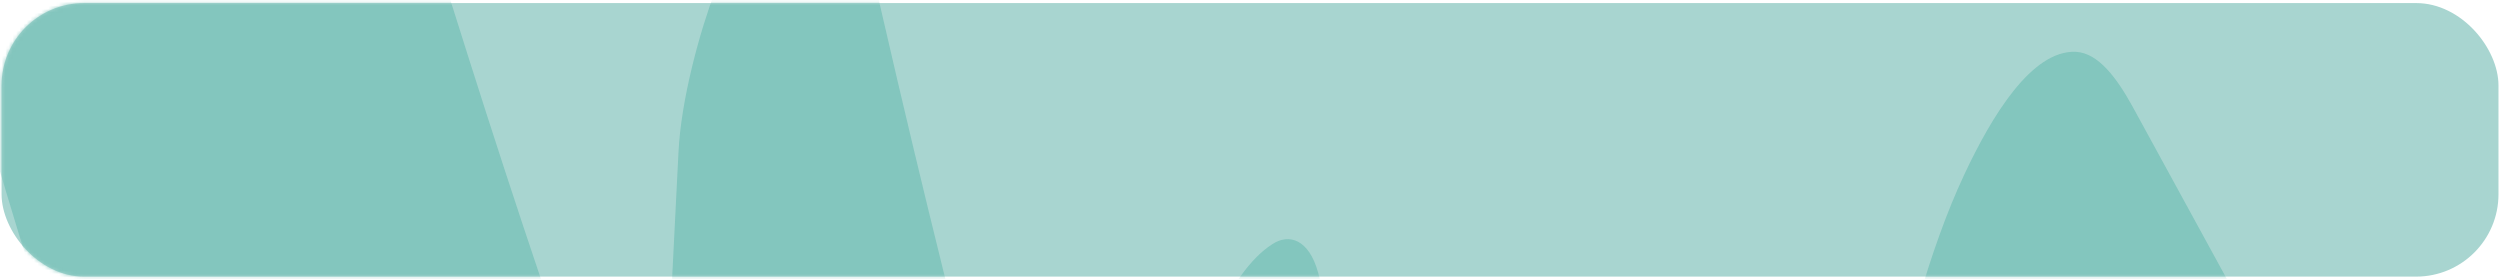 <svg width="698" height="78" viewBox="0 0 698 78" fill="none" xmlns="http://www.w3.org/2000/svg">
<rect x="0.439" y="0.858" width="697.138" height="76.373" rx="23" fill="#A8D5D0"/>
<mask id="mask0_148_33" style="mask-type:alpha" maskUnits="userSpaceOnUse" x="0" y="0" width="698" height="78">
<rect x="0.439" y="0.858" width="697.138" height="76.373" rx="23" fill="#87DBD1"/>
</mask>
<g mask="url(#mask0_148_33)">
<path d="M-12.292 7.077C18.944 111.154 50.68 214.818 82.983 317.846C92.19 347.133 101.397 376.421 110.665 405.714C116.597 424.535 129.698 409.802 135.837 399.483C140.443 391.658 144.529 382.644 148.075 373.239C152.608 361.177 157.544 342.976 158.487 327.852C160.289 298.51 159.635 269.523 156.41 240.651C153.228 212.469 148.683 184.967 143.766 157.66C134.303 105.252 124.713 53.062 115.064 0.752C109.593 -28.776 104.12 -58.191 98.649 -87.719C82.981 -54.232 67.378 -20.854 51.71 12.633C79.321 103.239 106.987 194.079 140.275 277.985C150.437 303.469 161.105 328.312 172.223 352.281C175.38 355.533 178.671 355.939 182.101 353.385C185.518 351.286 188.6 348.015 191.281 343.678C200.099 331.424 206.452 315.179 211.626 297.228C225.939 247.612 227.739 192.429 230.509 137.56C233.035 87.358 235.562 37.156 238.146 -12.927C222.183 13.102 206.223 39.016 190.321 65.05C201.809 117.18 214.107 168.695 227.281 219.488C240.066 268.76 253.087 318.396 268.133 365.353C275.826 389.361 285.347 413.645 298.489 427.959C306.042 436.175 315.232 423.725 320.718 414.949C330.096 400.001 337.302 379.142 341.41 357.552C357.932 269.942 366.961 178.923 369.305 86.283C353.235 116.418 337.165 146.553 321.095 176.689C332.336 217.133 343.635 257.698 357.202 295.719C364.615 316.386 372.722 336.2 381.473 354.813C389.004 370.917 397.276 386.743 407.463 397.137C419.796 409.664 433.345 413.037 446.867 405.659C461.072 397.885 474.009 380.05 484.475 360.852C507.338 318.741 524.966 268.619 539.978 215.636C546.308 193.213 552.101 170.286 557.891 147.473C560.689 136.286 563.483 125.213 566.339 114.146C567.835 108.333 569.395 102.411 570.953 96.603C571.22 95.712 571.427 94.816 571.695 93.924C574.122 85.221 568.107 104.927 568.369 104.264C568.698 103.378 569.154 102.275 569.425 101.27C567.854 105.247 566.225 109.105 564.654 113.082C559.272 122.553 557.795 125.281 560.342 121.39C558.248 124.292 556.094 127.189 554.001 130.091C554.446 129.444 554.952 128.803 555.513 128.395C553.51 130.161 551.507 131.928 549.505 133.694C550.379 132.971 551.123 132.58 552.05 132.205C550.263 132.732 548.476 133.26 546.628 133.782C548.101 133.57 549.316 133.906 550.704 134.601C549.2 133.667 547.753 132.853 546.249 131.919C551.645 136.056 555.742 145.453 559.826 153.018C564.262 161.187 568.758 169.36 573.193 177.529C582.415 194.469 591.698 211.414 600.92 228.353C619.424 262.238 637.868 296.118 656.373 330.002C660.225 337.09 669.049 329.296 672.258 325.807C679.436 317.867 686.407 303.734 690.841 290.749C695.534 277.215 700.219 261.622 701.253 245.362C701.906 234.328 701.914 224.61 697.359 216.316C663.203 154.059 629.355 91.716 595.318 29.584C590.996 21.768 585.857 14.795 579.567 14.466C567.228 13.945 556.045 32.507 548.472 48.645C538.246 70.379 531.806 97.022 525.204 122.851C516.349 157.742 507.787 193.116 497.677 226.867C497.007 229.094 496.341 231.208 495.672 233.435C492.468 243.785 500.997 216.755 497.674 226.981C496.21 231.539 494.682 236.206 493.1 240.64C490.12 249.409 486.964 257.934 483.63 266.214C479.645 276.038 490.088 250.664 486.047 260.254C485.201 262.237 484.355 264.22 483.511 266.089C481.693 270.159 479.875 274.229 477.941 278.06C476.778 280.472 472.663 288.226 477.805 278.619C482.818 269.23 479.093 276.103 477.875 278.282C475.764 281.869 473.597 285.221 471.312 288.449C473.405 285.547 475.56 282.651 477.653 279.749C474.801 283.613 471.9 287.015 468.766 289.939C470.769 288.172 472.772 286.406 474.774 284.64C471.019 287.966 467.168 290.255 463.1 291.495C464.887 290.967 466.674 290.44 468.522 289.917C463.167 291.272 457.993 290.356 452.809 287.496C454.313 288.43 455.76 289.244 457.264 290.177C441.185 280.634 429.105 256.009 418.588 232.437C419.569 234.696 420.55 236.956 421.594 239.107C399.701 189.714 383.756 132.615 367.982 75.989C365.465 66.961 360.012 64.992 355.159 68.221C349.064 72.14 344.095 79.818 339.658 88.23C334.129 98.603 328.975 111.067 325.633 124.378C324.46 129.534 323.289 134.575 322.177 139.737C320.485 148.391 319.704 157.241 319.834 166.4C319.751 169.594 319.668 172.789 319.585 175.983C319.691 171.876 319.862 167.66 319.969 163.553C318.227 218.856 313.627 273.563 306.302 327.227C306.976 322.485 307.588 317.736 308.262 312.994C304.946 337.055 301.027 360.835 296.628 384.229C310.934 360.798 325.24 337.367 339.549 313.822C333.187 306.855 327.799 297.687 323.057 287.205C324.038 289.464 325.018 291.724 326.063 293.875C318.959 277.809 313.5 259.602 308.166 241.291C301.82 219.575 295.602 197.642 289.509 175.605C277.384 131.537 265.889 86.725 255.078 41.515C248.954 15.931 243.078 -9.745 237.329 -35.639C236.348 -37.898 235.368 -40.158 234.323 -42.309C232.009 -45.029 229.641 -45.697 227.156 -44.202C221.551 -42.64 216.252 -36.363 212.093 -29.299C207.487 -21.475 203.401 -12.46 199.855 -3.055C195.389 8.784 190.194 27.534 189.443 42.332C187.295 85.021 185.147 127.71 182.935 170.507C181.899 191.569 180.802 212.626 179.766 233.688C178.78 252.81 177.676 271.808 175.174 290.453C175.847 285.71 176.46 280.962 177.133 276.219C176.384 281.527 175.515 286.71 174.525 291.882C172.277 303.117 178.35 276.441 175.972 285.607C175.291 288.291 174.613 290.861 173.874 293.425C187.009 275.036 200.141 256.761 213.277 238.372C210.613 232.647 207.951 226.809 205.351 220.975C206.332 223.235 207.313 225.494 208.358 227.645C174.908 152.301 147.169 69.002 120.926 -15.423C113.48 -39.523 106.095 -63.618 98.713 -87.828C91.16 -112.509 73.146 -82.889 67.181 -69.811C61.143 -56.281 55.545 -40.883 52.783 -23.976C50.816 -11.801 49.401 0.308 51.71 12.633C66.679 93.2 81.648 173.768 96.245 254.53C100.255 276.726 104.204 298.915 107.098 321.698C106.696 318.346 106.23 315.103 105.827 311.751C108.82 335.457 110.58 359.511 109.946 383.925C110.053 379.818 110.223 375.602 110.33 371.495C110.229 375.374 110.004 379.356 109.781 383.224C125.744 357.196 141.704 331.282 157.607 305.248C125.048 202.654 92.998 99.306 61.448 -4.456C52.494 -34.064 43.54 -63.672 34.647 -93.275C31.831 -102.558 26.974 -103.903 21.824 -101.043C14.878 -97.314 7.589 -85.039 3.173 -75.139C-2.859 -61.838 -8.456 -46.44 -11.216 -29.647C-13.028 -18.716 -15.5 -3.613 -12.292 7.077Z" fill="#79C1B9" fill-opacity="0.8"/>
</g>
</svg>
